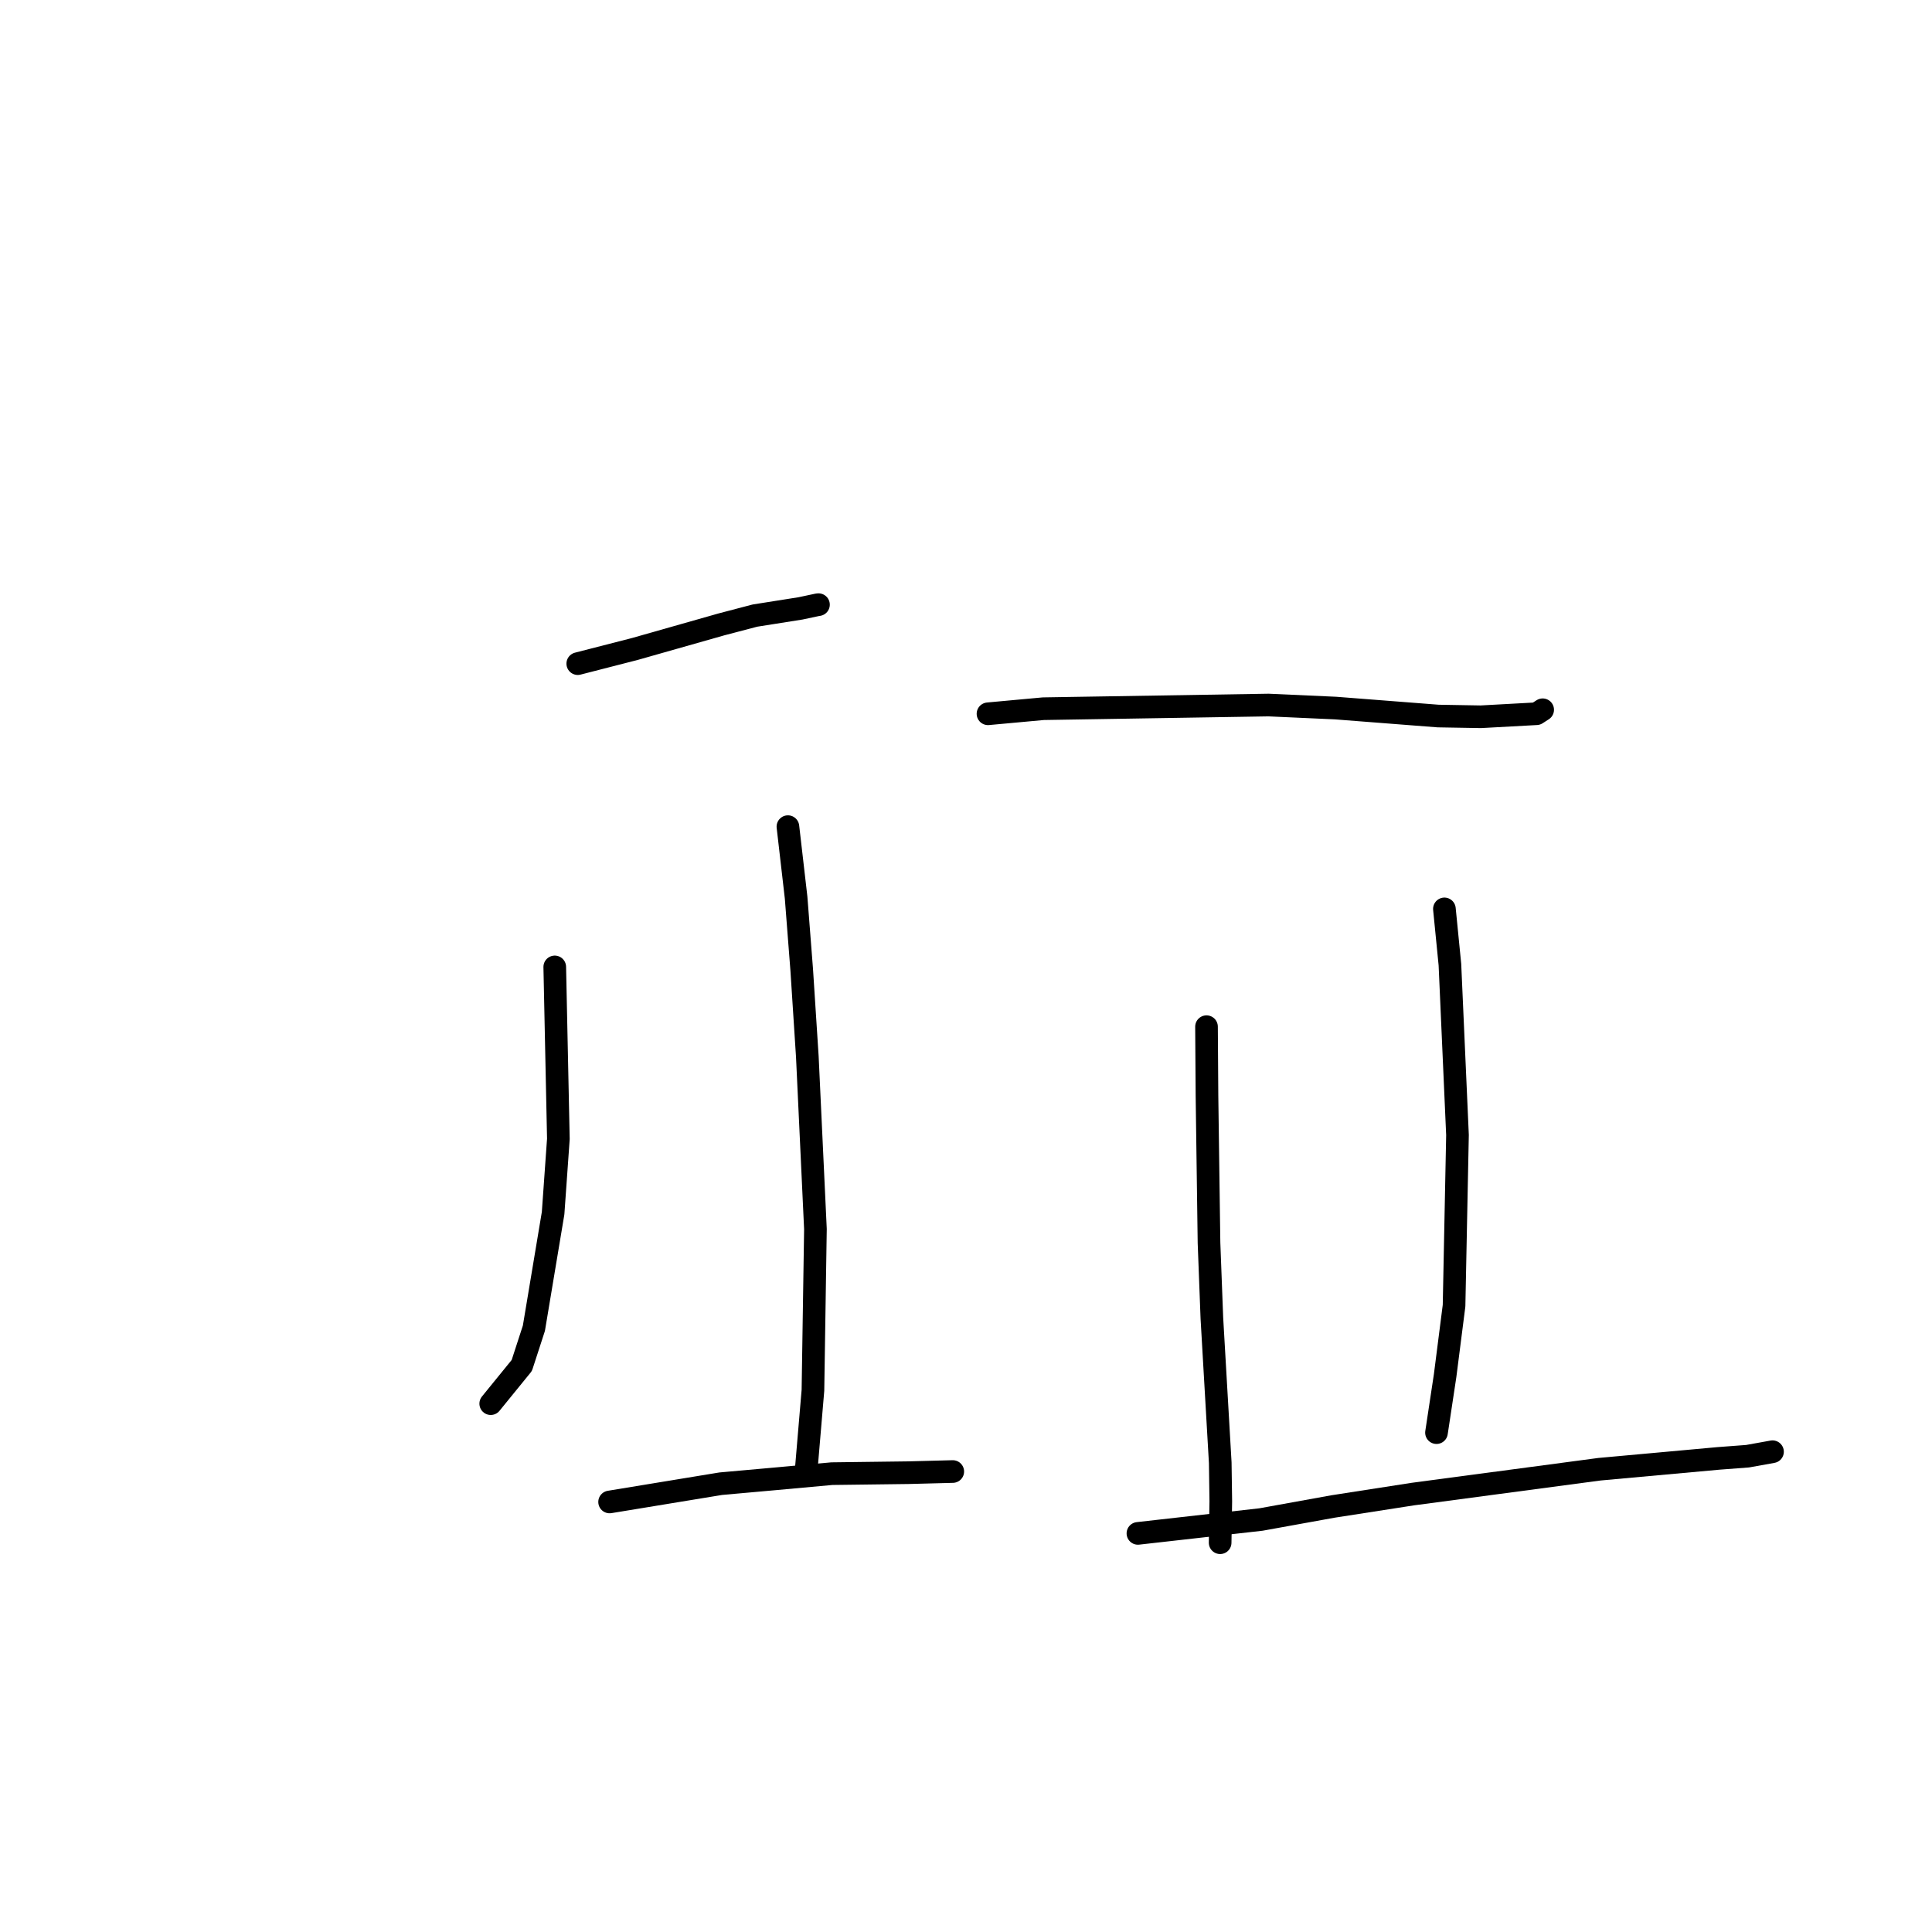 <?xml version="1.0" standalone="no"?>
    <svg width="256" height="256" xmlns="http://www.w3.org/2000/svg" version="1.1">
    <polyline stroke="black" stroke-width="3" stroke-linecap="round" fill="transparent" stroke-linejoin="round" points="76.557 87.936 84.123 85.993 95.605 82.731 100.036 81.569 106.074 80.614 108.326 80.135 108.42 80.124 108.452 80.12 " />
        <polyline stroke="black" stroke-width="3" stroke-linecap="round" fill="transparent" stroke-linejoin="round" points="73.508 128.122 73.987 150.914 73.289 160.752 70.745 175.994 69.141 180.932 65.398 185.532 65.024 185.992 " />
        <polyline stroke="black" stroke-width="3" stroke-linecap="round" fill="transparent" stroke-linejoin="round" points="104.403 109.535 105.488 118.933 106.233 128.524 106.975 140.006 108.049 162.858 107.719 184.22 106.909 193.787 106.828 194.744 " />
        <polyline stroke="black" stroke-width="3" stroke-linecap="round" fill="transparent" stroke-linejoin="round" points="80.776 199.018 95.506 196.598 102.784 195.947 110.227 195.267 120.354 195.139 126.196 194.986 126.238 194.985 126.247 194.985 " />
        <polyline stroke="black" stroke-width="3" stroke-linecap="round" fill="transparent" stroke-linejoin="round" points="130.914 94.58 138.244 93.907 168.092 93.422 176.971 93.823 190.564 94.879 196.211 94.977 203.597 94.573 204.405 94.053 204.41 94.049 204.412 94.048 204.412 94.048 " />
        <polyline stroke="black" stroke-width="3" stroke-linecap="round" fill="transparent" stroke-linejoin="round" points="159.869 136.04 159.931 145.177 160.2 164.682 160.579 174.65 161.689 193.819 161.762 198.939 161.683 203.921 161.675 204.419 " />
        <polyline stroke="black" stroke-width="3" stroke-linecap="round" fill="transparent" stroke-linejoin="round" points="191.391 120.434 192.122 127.818 193.125 150.396 192.67 173.007 191.486 182.277 190.447 189.146 190.343 189.833 " />
        <polyline stroke="black" stroke-width="3" stroke-linecap="round" fill="transparent" stroke-linejoin="round" points="150.781 203.182 167.087 201.343 176.607 199.621 187.23 197.97 211.947 194.679 227.717 193.245 231.568 192.954 234.835 192.366 234.865 192.361 234.867 192.36 " />
        </svg>